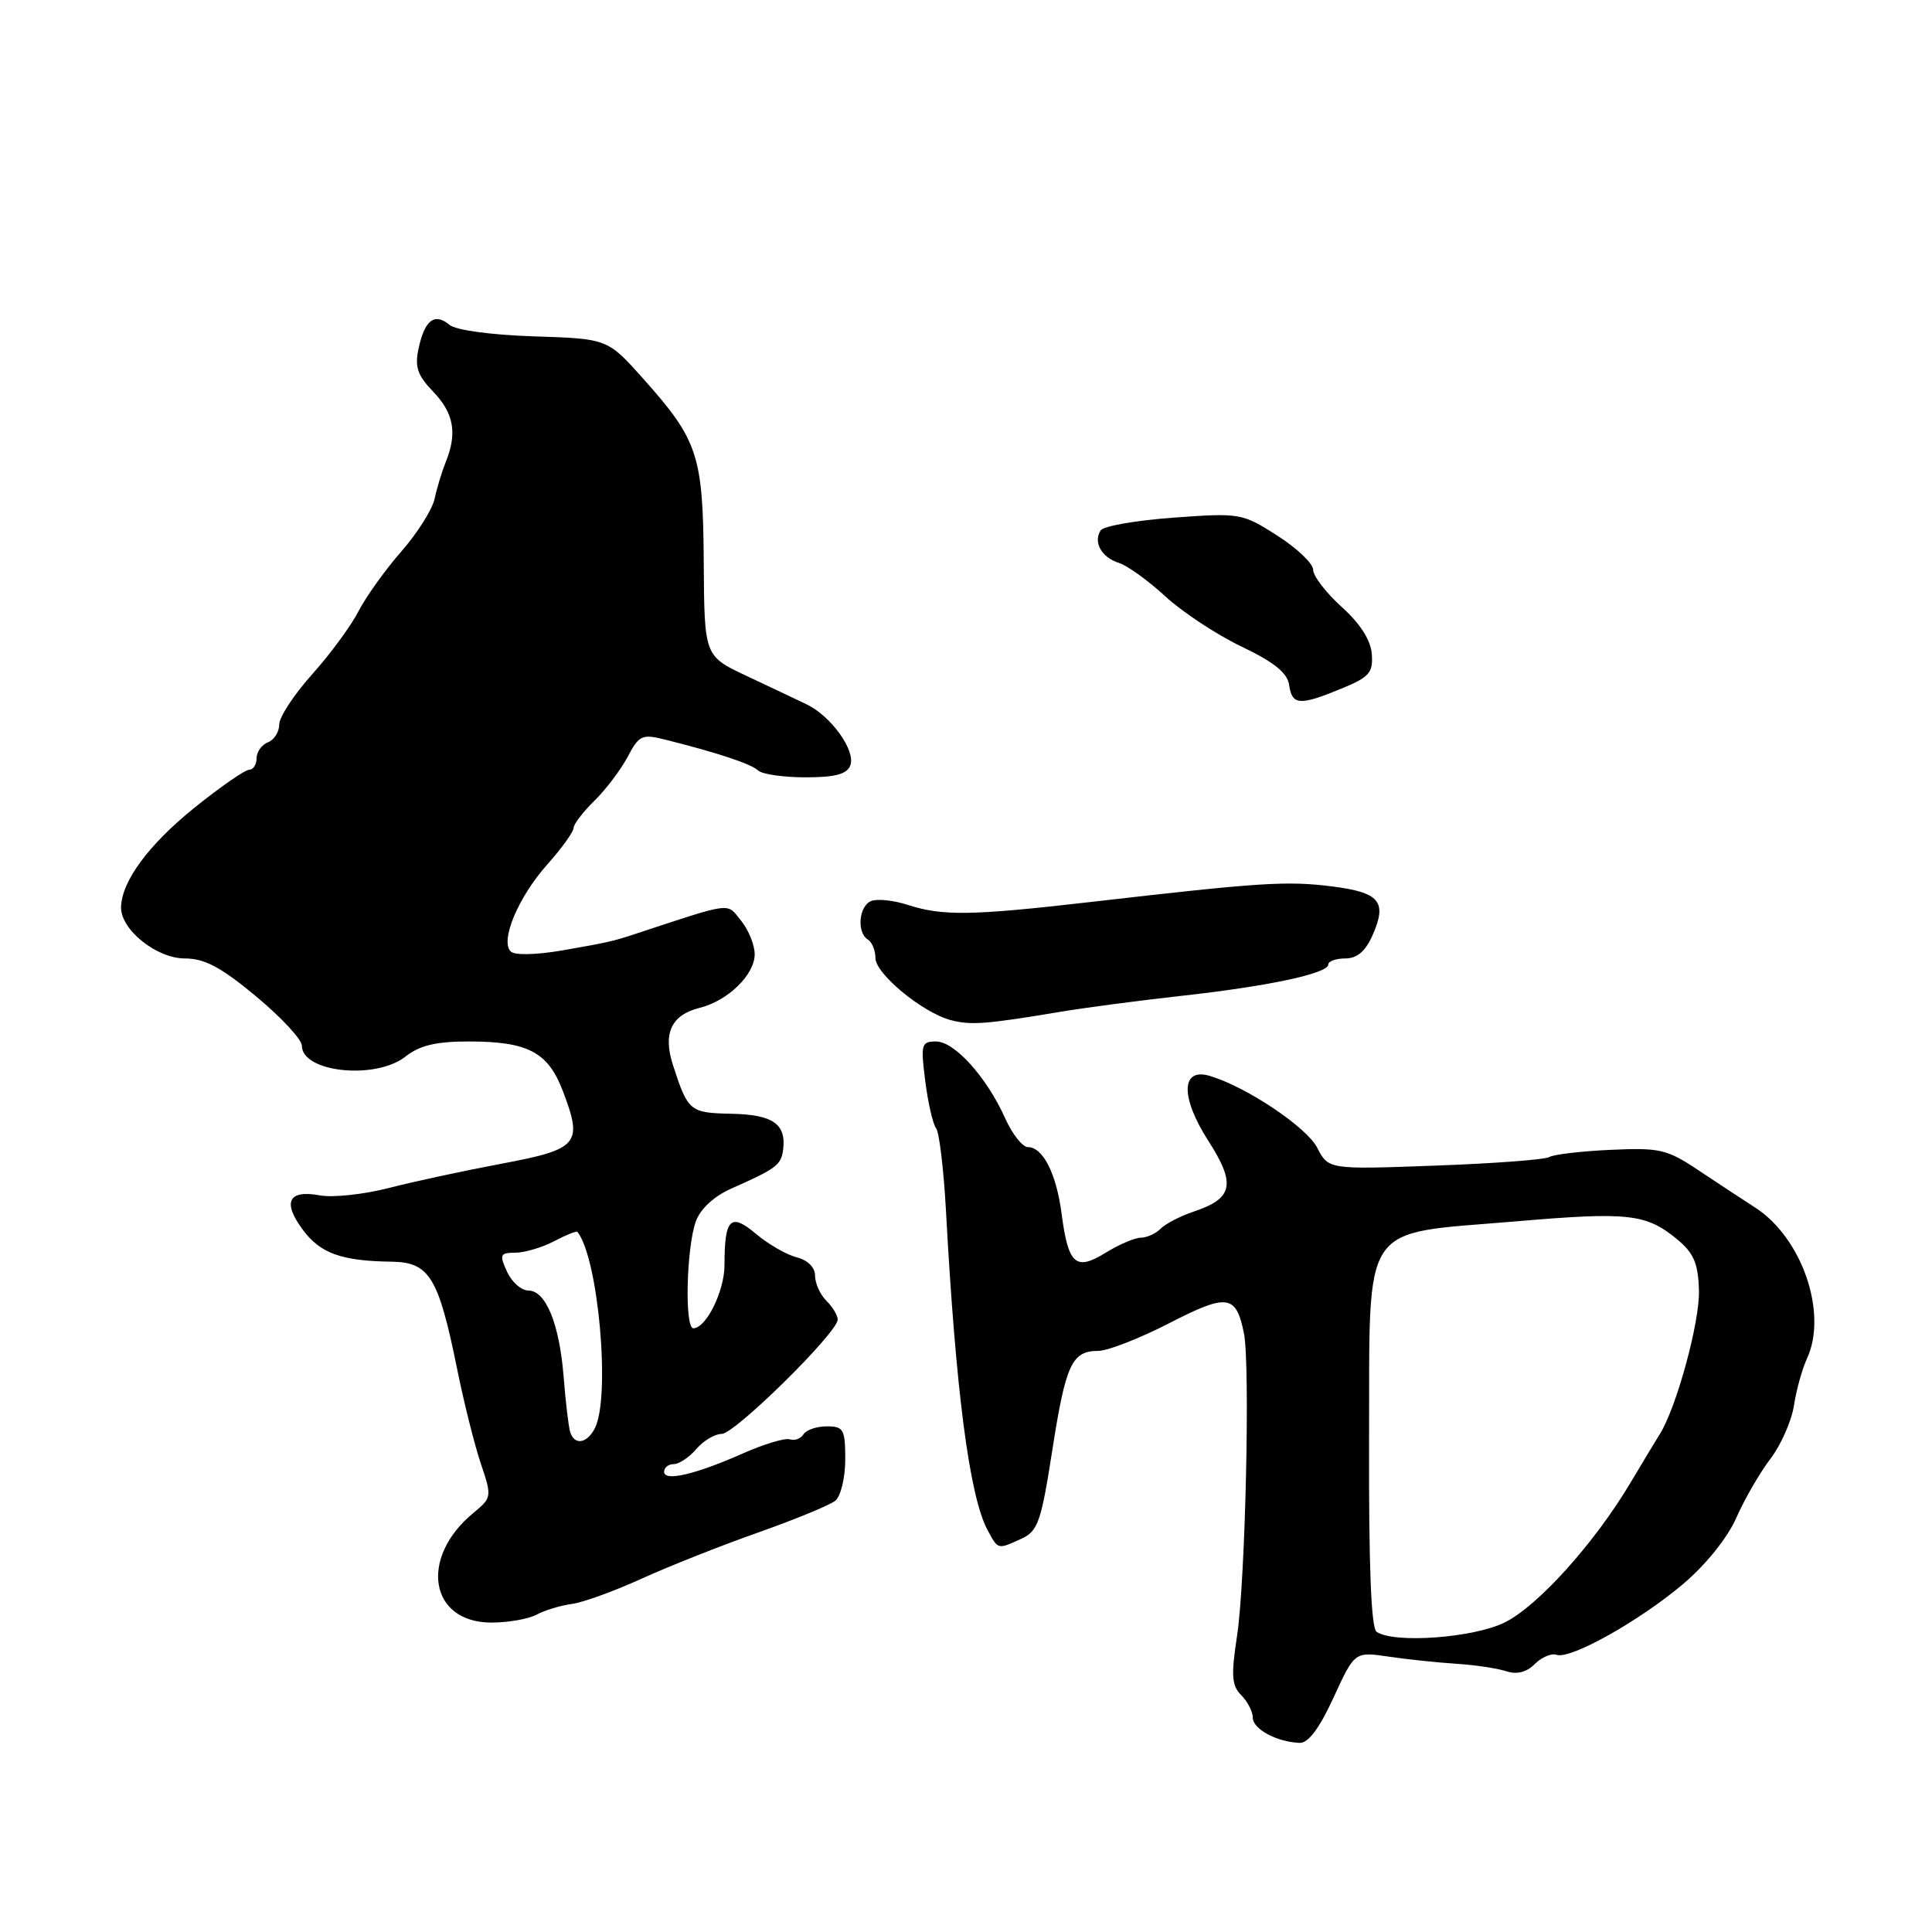 <?xml version="1.0" encoding="UTF-8" standalone="no"?>
<!DOCTYPE svg PUBLIC "-//W3C//DTD SVG 1.1//EN" "http://www.w3.org/Graphics/SVG/1.1/DTD/svg11.dtd" >
<svg xmlns="http://www.w3.org/2000/svg" xmlns:xlink="http://www.w3.org/1999/xlink" version="1.1" viewBox="0 0 256 256">
 <g >
 <path fill="currentColor"
d=" M 176.71 224.92 C 179.50 218.85 179.50 218.85 184.00 219.51 C 186.47 219.88 190.53 220.30 193.00 220.46 C 195.47 220.62 198.45 221.07 199.60 221.45 C 200.98 221.91 202.27 221.59 203.36 220.50 C 204.27 219.59 205.58 219.03 206.26 219.27 C 208.08 219.91 217.14 214.84 222.99 209.92 C 226.02 207.35 228.88 203.81 230.07 201.12 C 231.16 198.64 233.20 195.11 234.60 193.29 C 235.99 191.46 237.39 188.28 237.71 186.23 C 238.02 184.18 238.80 181.38 239.44 180.00 C 242.21 173.99 238.78 164.01 232.56 160.00 C 230.88 158.92 227.47 156.68 225.00 155.03 C 220.88 152.28 219.90 152.06 213.41 152.36 C 209.50 152.54 205.86 152.97 205.30 153.31 C 204.74 153.66 197.93 154.17 190.16 154.45 C 176.03 154.97 176.03 154.97 174.53 152.07 C 173.12 149.34 165.19 144.03 160.33 142.57 C 156.48 141.41 156.38 145.35 160.10 151.15 C 163.80 156.92 163.41 158.80 158.15 160.55 C 156.42 161.13 154.46 162.14 153.80 162.80 C 153.14 163.46 151.96 164.00 151.17 164.00 C 150.38 164.00 148.28 164.90 146.49 166.00 C 142.53 168.45 141.55 167.57 140.66 160.77 C 139.97 155.51 138.19 152.00 136.21 152.00 C 135.49 152.00 134.13 150.28 133.19 148.18 C 130.76 142.75 126.49 138.00 124.03 138.00 C 122.08 138.00 121.98 138.37 122.60 143.25 C 122.97 146.14 123.61 148.95 124.04 149.50 C 124.46 150.05 125.05 155.00 125.35 160.50 C 126.64 184.31 128.46 198.30 130.86 202.75 C 132.27 205.36 132.17 205.34 135.34 203.89 C 137.53 202.89 137.96 201.66 139.43 192.19 C 141.21 180.76 142.03 179.00 145.52 179.00 C 146.77 179.00 151.00 177.35 154.93 175.33 C 162.64 171.36 163.79 171.52 164.83 176.68 C 165.67 180.90 165.02 209.58 163.91 216.80 C 163.11 222.01 163.21 223.35 164.47 224.62 C 165.31 225.46 166.00 226.80 166.00 227.60 C 166.00 229.11 169.20 230.83 172.21 230.94 C 173.36 230.98 174.84 229.00 176.71 224.92 Z  M 71.10 213.95 C 72.18 213.37 74.28 212.73 75.78 212.53 C 77.28 212.33 81.42 210.82 85.00 209.19 C 88.58 207.56 95.53 204.80 100.45 203.07 C 105.37 201.33 109.98 199.43 110.70 198.84 C 111.41 198.24 112.00 195.79 112.00 193.38 C 112.00 189.40 111.78 189.00 109.56 189.00 C 108.22 189.00 106.83 189.47 106.47 190.05 C 106.11 190.63 105.30 190.93 104.66 190.72 C 104.03 190.51 101.26 191.34 98.50 192.56 C 92.16 195.37 88.00 196.35 88.00 195.02 C 88.00 194.46 88.57 194.00 89.28 194.00 C 89.98 194.00 91.33 193.10 92.27 192.00 C 93.21 190.90 94.72 190.00 95.63 190.00 C 97.37 190.00 111.00 176.56 111.00 174.85 C 111.00 174.30 110.33 173.18 109.50 172.36 C 108.67 171.53 108.00 170.04 108.00 169.04 C 108.00 167.94 107.03 166.97 105.58 166.61 C 104.24 166.27 101.82 164.88 100.18 163.50 C 96.80 160.65 96.00 161.44 96.00 167.62 C 96.00 171.07 93.57 176.00 91.87 176.00 C 90.69 176.00 90.95 165.27 92.21 161.82 C 92.80 160.19 94.62 158.51 96.84 157.52 C 102.82 154.88 103.49 154.38 103.76 152.40 C 104.22 148.95 102.45 147.69 96.94 147.58 C 91.39 147.46 91.17 147.28 89.17 141.12 C 87.81 136.92 88.95 134.48 92.72 133.54 C 96.46 132.61 100.00 129.15 100.00 126.44 C 100.00 125.22 99.19 123.22 98.20 122.00 C 96.24 119.58 97.27 119.44 84.00 123.81 C 81.20 124.73 80.50 124.89 74.53 125.93 C 71.04 126.53 68.20 126.60 67.67 126.07 C 66.25 124.65 68.67 118.87 72.50 114.57 C 74.42 112.41 76.00 110.22 76.00 109.72 C 76.00 109.22 77.24 107.59 78.75 106.12 C 80.26 104.64 82.24 102.02 83.16 100.30 C 84.68 97.41 85.07 97.23 88.16 98.01 C 95.18 99.77 99.53 101.22 100.45 102.09 C 100.97 102.59 103.80 103.00 106.73 103.00 C 110.67 103.00 112.22 102.59 112.67 101.42 C 113.41 99.48 110.15 94.91 106.90 93.34 C 105.58 92.71 101.99 91.00 98.92 89.56 C 93.33 86.93 93.33 86.93 93.25 74.54 C 93.16 60.31 92.50 58.33 85.24 50.19 C 80.50 44.88 80.50 44.88 70.75 44.57 C 65.05 44.38 60.40 43.75 59.55 43.04 C 57.59 41.41 56.29 42.39 55.48 46.10 C 54.93 48.60 55.29 49.70 57.40 51.90 C 60.14 54.75 60.61 57.40 59.07 61.20 C 58.56 62.47 57.89 64.66 57.59 66.08 C 57.29 67.50 55.30 70.65 53.17 73.08 C 51.04 75.51 48.49 79.08 47.50 81.00 C 46.52 82.92 43.75 86.69 41.35 89.36 C 38.96 92.03 37.00 95.02 37.00 96.00 C 37.00 96.98 36.33 98.05 35.50 98.36 C 34.68 98.68 34.00 99.63 34.00 100.47 C 34.00 101.31 33.55 102.00 33.01 102.00 C 32.46 102.00 29.20 104.27 25.76 107.03 C 19.68 111.94 16.13 116.75 16.04 120.20 C 15.97 123.17 20.74 127.00 24.49 127.00 C 27.11 127.00 29.29 128.16 33.95 132.04 C 37.28 134.81 40.00 137.74 40.00 138.56 C 40.00 142.10 49.76 143.12 53.73 140.00 C 55.61 138.52 57.78 138.00 62.09 138.00 C 69.94 138.00 72.60 139.39 74.57 144.54 C 77.26 151.59 76.69 152.27 66.49 154.19 C 61.54 155.12 54.80 156.57 51.50 157.42 C 48.20 158.27 44.09 158.71 42.36 158.39 C 38.21 157.63 37.40 159.27 40.11 162.93 C 42.43 166.08 45.24 167.09 51.90 167.18 C 56.89 167.25 58.10 169.22 60.55 181.29 C 61.46 185.80 62.89 191.51 63.72 193.96 C 65.19 198.33 65.17 198.45 62.74 200.46 C 55.50 206.41 56.91 215.00 65.12 215.00 C 67.33 215.00 70.02 214.53 71.10 213.95 Z  M 140.50 134.07 C 143.80 133.52 151.00 132.57 156.50 131.96 C 167.96 130.70 176.00 128.99 176.00 127.81 C 176.00 127.36 177.02 127.00 178.26 127.00 C 179.81 127.00 180.93 126.05 181.85 123.97 C 183.85 119.47 182.84 118.25 176.46 117.45 C 170.47 116.70 166.99 116.93 144.50 119.52 C 128.68 121.34 124.89 121.40 120.21 119.88 C 118.40 119.30 116.26 119.07 115.46 119.38 C 113.80 120.01 113.49 123.56 115.00 124.50 C 115.55 124.84 116.00 125.94 116.00 126.94 C 116.00 129.03 122.24 134.18 125.98 135.17 C 128.62 135.87 130.65 135.72 140.50 134.07 Z  M 177.73 91.25 C 181.44 89.73 181.96 89.13 181.77 86.67 C 181.64 84.83 180.24 82.64 177.78 80.42 C 175.70 78.54 174.00 76.33 174.00 75.50 C 174.00 74.68 171.86 72.64 169.25 70.97 C 164.60 68.00 164.31 67.95 155.50 68.59 C 150.55 68.95 146.20 69.71 145.84 70.28 C 144.84 71.86 145.95 73.85 148.24 74.58 C 149.37 74.93 152.14 76.93 154.40 79.01 C 156.65 81.09 161.20 84.09 164.50 85.67 C 168.83 87.74 170.59 89.16 170.82 90.77 C 171.20 93.46 172.20 93.53 177.73 91.25 Z  M 182.41 216.23 C 181.68 215.74 181.36 207.55 181.41 190.88 C 181.52 161.35 179.99 163.62 200.84 161.84 C 215.77 160.56 218.13 160.82 222.25 164.23 C 224.44 166.05 225.02 167.40 225.12 171.00 C 225.24 175.14 222.16 186.46 219.95 190.00 C 219.43 190.82 217.67 193.75 216.03 196.50 C 211.28 204.47 203.84 212.74 199.43 214.96 C 195.33 217.02 184.75 217.81 182.41 216.23 Z  M 75.55 189.75 C 75.34 189.06 74.95 185.80 74.69 182.50 C 74.13 175.41 72.33 171.00 70.00 171.00 C 69.08 171.00 67.81 169.88 67.18 168.50 C 66.15 166.24 66.26 166.00 68.27 165.99 C 69.50 165.99 71.80 165.31 73.40 164.48 C 74.99 163.64 76.39 163.08 76.51 163.23 C 79.29 166.68 80.93 185.12 78.82 189.25 C 77.78 191.29 76.11 191.55 75.55 189.75 Z "/>
</g>
</svg>